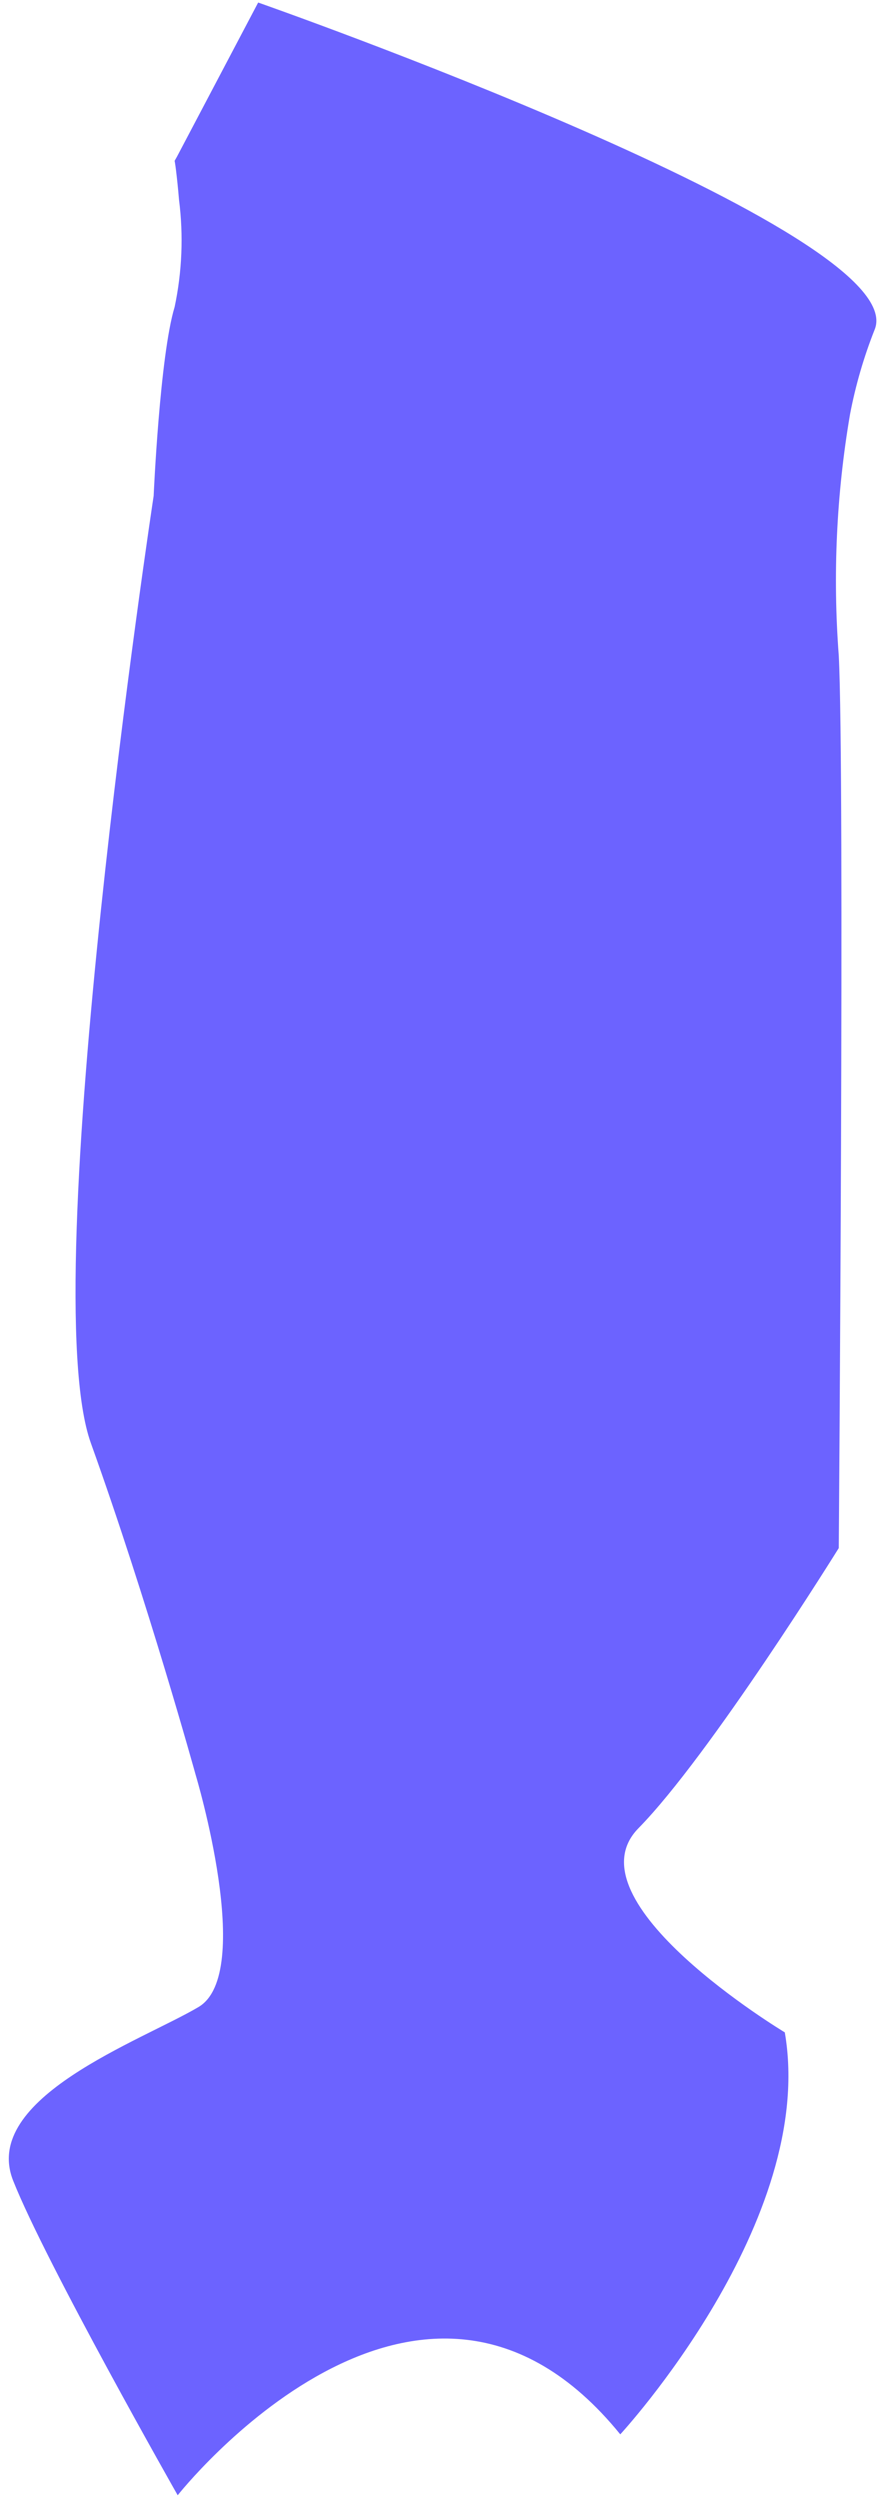 ﻿<?xml version="1.0" encoding="utf-8"?>
<svg version="1.1" xmlns:xlink="http://www.w3.org/1999/xlink" width="26px" height="74px" xmlns="http://www.w3.org/2000/svg">
  <g transform="matrix(1 0 0 1 -198 -950 )">
    <path d="M 7.645 0.075  C 7.645 0.075  27.058 6.877  25.902 9.753  C 25.58 10.565  25.335 11.407  25.171 12.267  C 24.769 14.622  24.658 17.019  24.838 19.402  C 25.017 22.833  24.838 45.821  24.838 45.821  C 24.838 45.821  21.03 51.951  18.907 54.112  C 16.784 56.274  23.24 60.155  23.24 60.155  C 24.203 65.741  18.368 72.053  18.368 72.053  C 12.436 64.751  5.262 73.856  5.262 73.856  C 5.262 73.856  1.362 66.996  0.39 64.546  C -0.583 62.095  4.198 60.4  5.878 59.405  C 7.559 58.41  5.797 52.544  5.797 52.544  C 5.797 52.544  4.376 47.404  2.691 42.714  C 1.006 38.024  4.55 14.678  4.55 14.678  C 4.55 14.678  4.732 10.532  5.171 9.087  C 5.392 8.044  5.436 6.97  5.301 5.911  C 5.272 5.554  5.238 5.255  5.214 5.054  C 5.19 4.853  5.171 4.76  5.171 4.76  L 5.238 4.642  L 7.645 0.075  Z " fill-rule="nonzero" fill="#6c63ff" stroke="none" transform="matrix(1 0 0 1 198 950 )" />
  </g>
</svg>